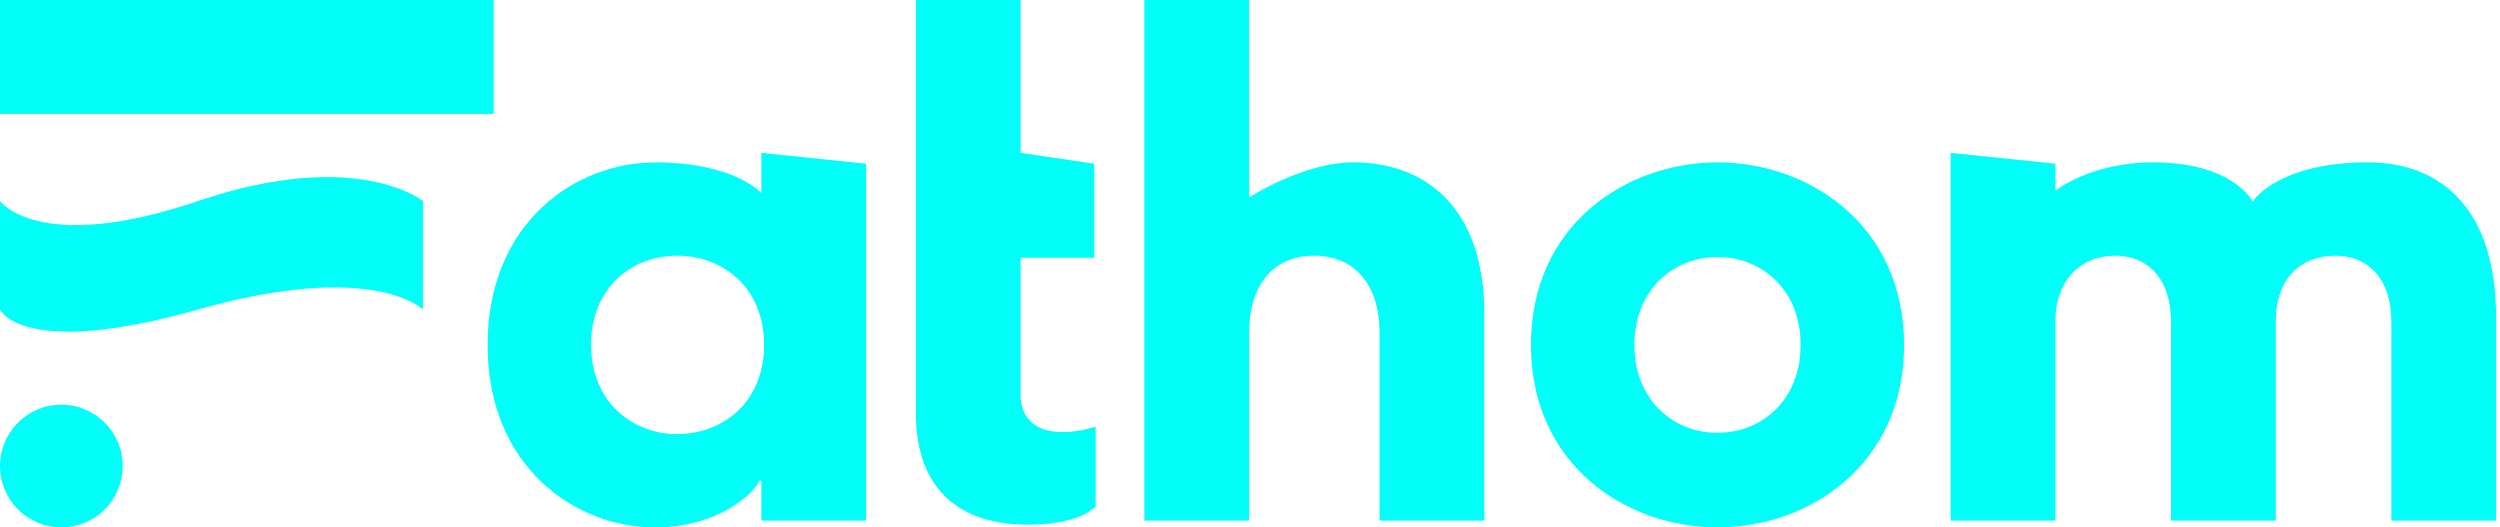 <svg width="474" height="100" viewBox="0 0 474 100" fill="none" xmlns="http://www.w3.org/2000/svg">
<path d="M92.451 65.391C92.451 42.199 109.116 30.793 124.234 30.793C139.352 30.793 144.354 36.62 144.354 36.62V28.978L164.216 31.041V98.711H144.354V91.152H143.972C142.951 93.586 136.032 100 124.234 100C109.116 100 92.451 88.594 92.451 65.402V65.391ZM128.339 82.304C137.053 82.304 144.869 76.281 144.869 65.391C144.869 54.501 137.053 48.479 128.339 48.479C119.625 48.479 112.065 54.625 112.065 65.391C112.065 76.158 119.882 82.304 128.339 82.304Z" fill="#00FFF9"/>
<path d="M173.641 78.21V0H193.503V28.978L207.476 31.041V48.871H193.503V75.003C193.503 78.334 195.421 81.922 201.454 81.922C202.99 81.922 205.3 81.664 207.734 80.901V96.03C205.166 98.587 199.536 99.484 194.916 99.484C182.613 99.484 173.641 93.462 173.641 78.21Z" fill="#00FFF9"/>
<path d="M216.964 0H236.826V37.434C236.826 37.434 247.076 30.783 256.564 30.783C270.022 30.783 281.427 39.115 281.427 59.493V98.711H261.565V62.958C261.565 54.625 257.337 48.479 249.139 48.479C240.94 48.479 236.836 54.625 236.836 62.958V98.711H216.974V0H216.964Z" fill="#00FFF9"/>
<path d="M290.265 65.391C290.265 42.714 308.209 30.793 325.637 30.793C343.065 30.793 361.008 42.714 361.008 65.391C361.008 88.069 343.065 99.99 325.637 99.99C308.209 99.99 290.265 88.069 290.265 65.391ZM325.637 82.056C334.227 82.056 341.404 75.652 341.404 65.391C341.404 55.13 334.227 48.737 325.637 48.737C317.046 48.737 309.879 55.141 309.879 65.391C309.879 75.642 317.057 82.056 325.637 82.056Z" fill="#00FFF9"/>
<path d="M411.622 61.039C411.622 52.583 407.012 48.479 400.98 48.479C394.947 48.479 389.698 52.583 389.698 61.039V98.711H369.836V28.978L389.698 31.041V36.145C389.698 36.145 396.391 30.783 408.281 30.783C423.389 30.783 427.122 38.197 427.122 38.197C427.122 38.197 431.824 30.783 448.912 30.783C463.009 30.783 473.26 39.755 473.26 60.256V98.701H453.398V61.039C453.398 52.583 448.788 48.479 442.766 48.479C436.362 48.479 431.484 52.583 431.484 61.039V98.711H411.622V61.039Z" fill="#00FFF9"/>
<path d="M80.179 58.688C80.179 58.688 70.857 49.252 37.506 58.688C4.156 68.124 0 58.688 0 58.688V38.125C0 38.125 7.342 48.365 37.517 38.125C67.691 27.885 80.19 38.125 80.19 38.125V58.688H80.179Z" fill="#00FFF9"/>
<path d="M93.586 0H0V21.594H93.586V0Z" fill="#00FFF9"/>
<path d="M11.633 99.99C18.057 99.99 23.265 94.782 23.265 88.357C23.265 81.933 18.057 76.725 11.633 76.725C5.208 76.725 0 81.933 0 88.357C0 94.782 5.208 99.99 11.633 99.99Z" fill="#00FFF9"/>
</svg>

